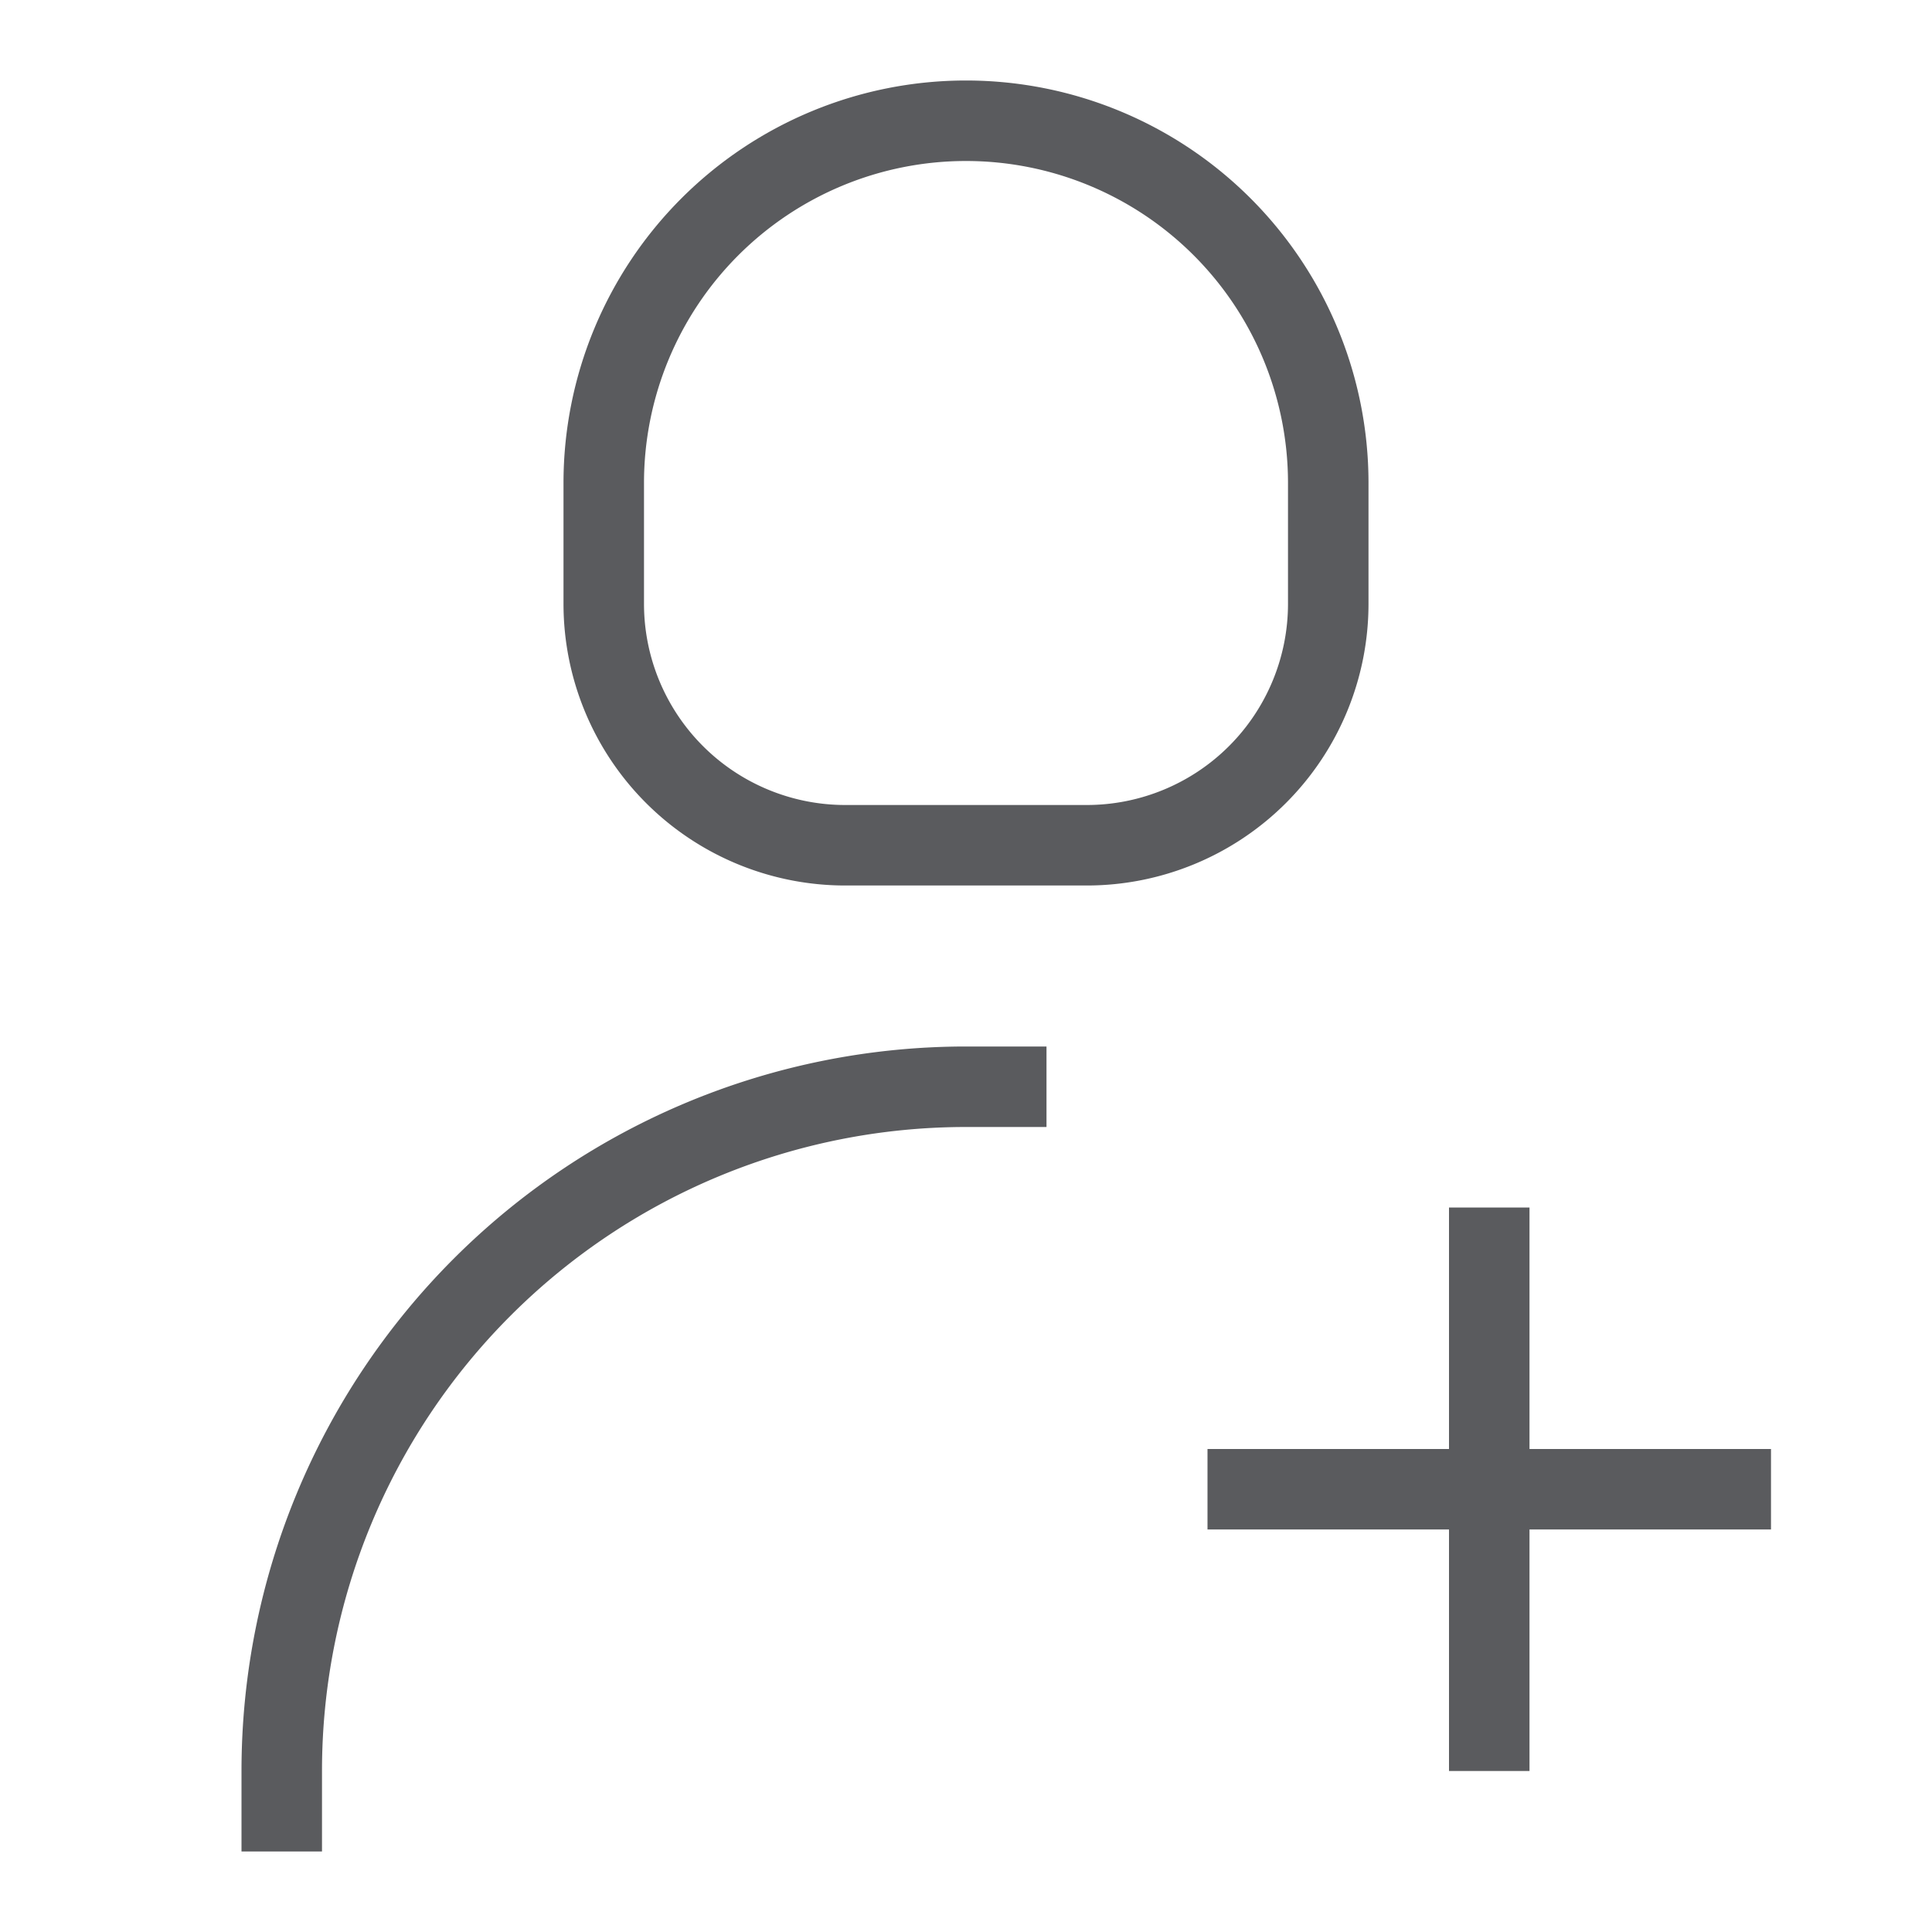 <svg id="Layer_1" data-name="Layer 1" xmlns="http://www.w3.org/2000/svg" viewBox="0 0 24 24"><title>unity-people-24px-user-2-plus</title><path d="M12,1.5h0A4.5,4.5,0,0,1,16.5,6V7.5a3,3,0,0,1-3,3h-3a3,3,0,0,1-3-3V6A4.5,4.5,0,0,1,12,1.5Z" style="fill:none;stroke:#5a5b5e;stroke-linecap:square;stroke-linejoin:round"/><path d="M3.5,22.5V22A8.5,8.5,0,0,1,12,13.5h.5" style="fill:none;stroke:#5a5b5e;stroke-linecap:square;stroke-linejoin:round"/><line x1="18.5" y1="15.5" x2="18.5" y2="21.5" style="fill:none;stroke:#5a5b5e;stroke-linecap:square;stroke-linejoin:round"/><line x1="15.5" y1="18.5" x2="21.5" y2="18.5" style="fill:none;stroke:#5a5b5e;stroke-linecap:square;stroke-linejoin:round"/></svg>